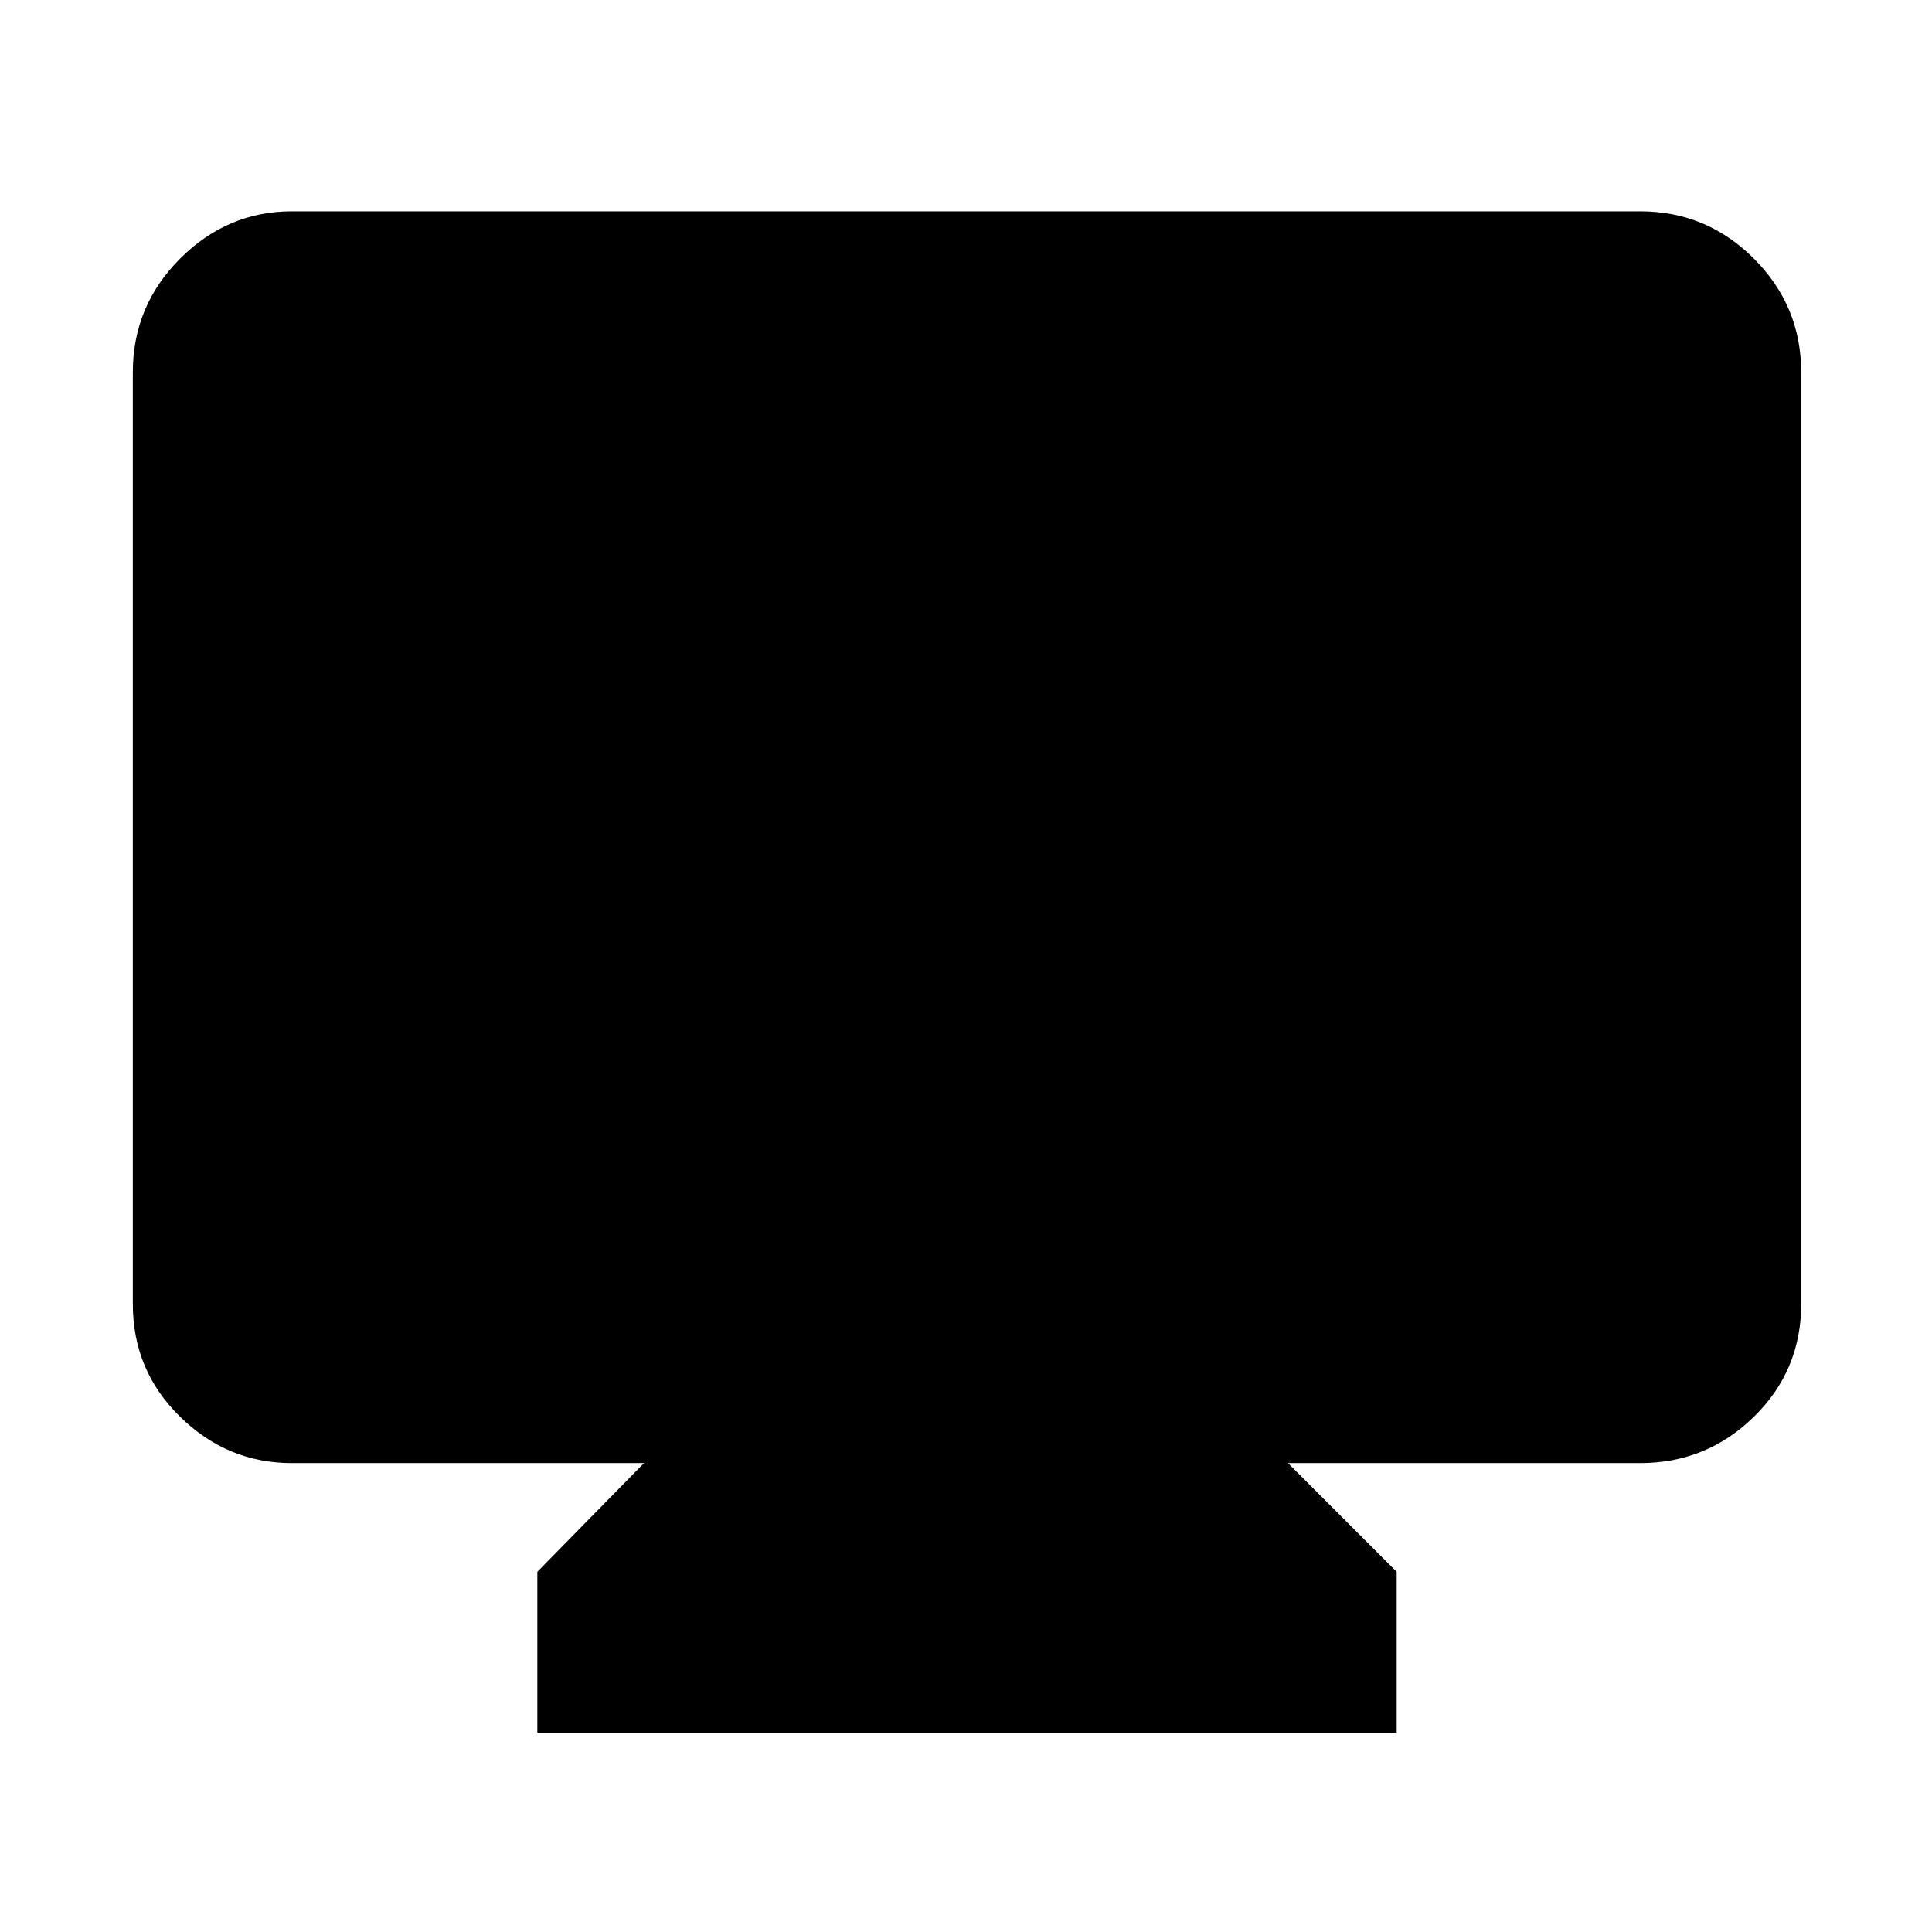 <svg xmlns="http://www.w3.org/2000/svg" width="48" height="48" viewBox="0 0 48 48"><path d="M13.35 43.05v-4l2.65-2.7H7.25q-1.6 0-2.775-1.15Q3.3 34.05 3.3 32.4V9.25q0-1.65 1.175-2.825Q5.65 5.25 7.25 5.25h33.5q1.65 0 2.825 1.175Q44.75 7.6 44.75 9.25V32.4q0 1.65-1.175 2.8t-2.825 1.15H32l2.7 2.7v4Z"/></svg>